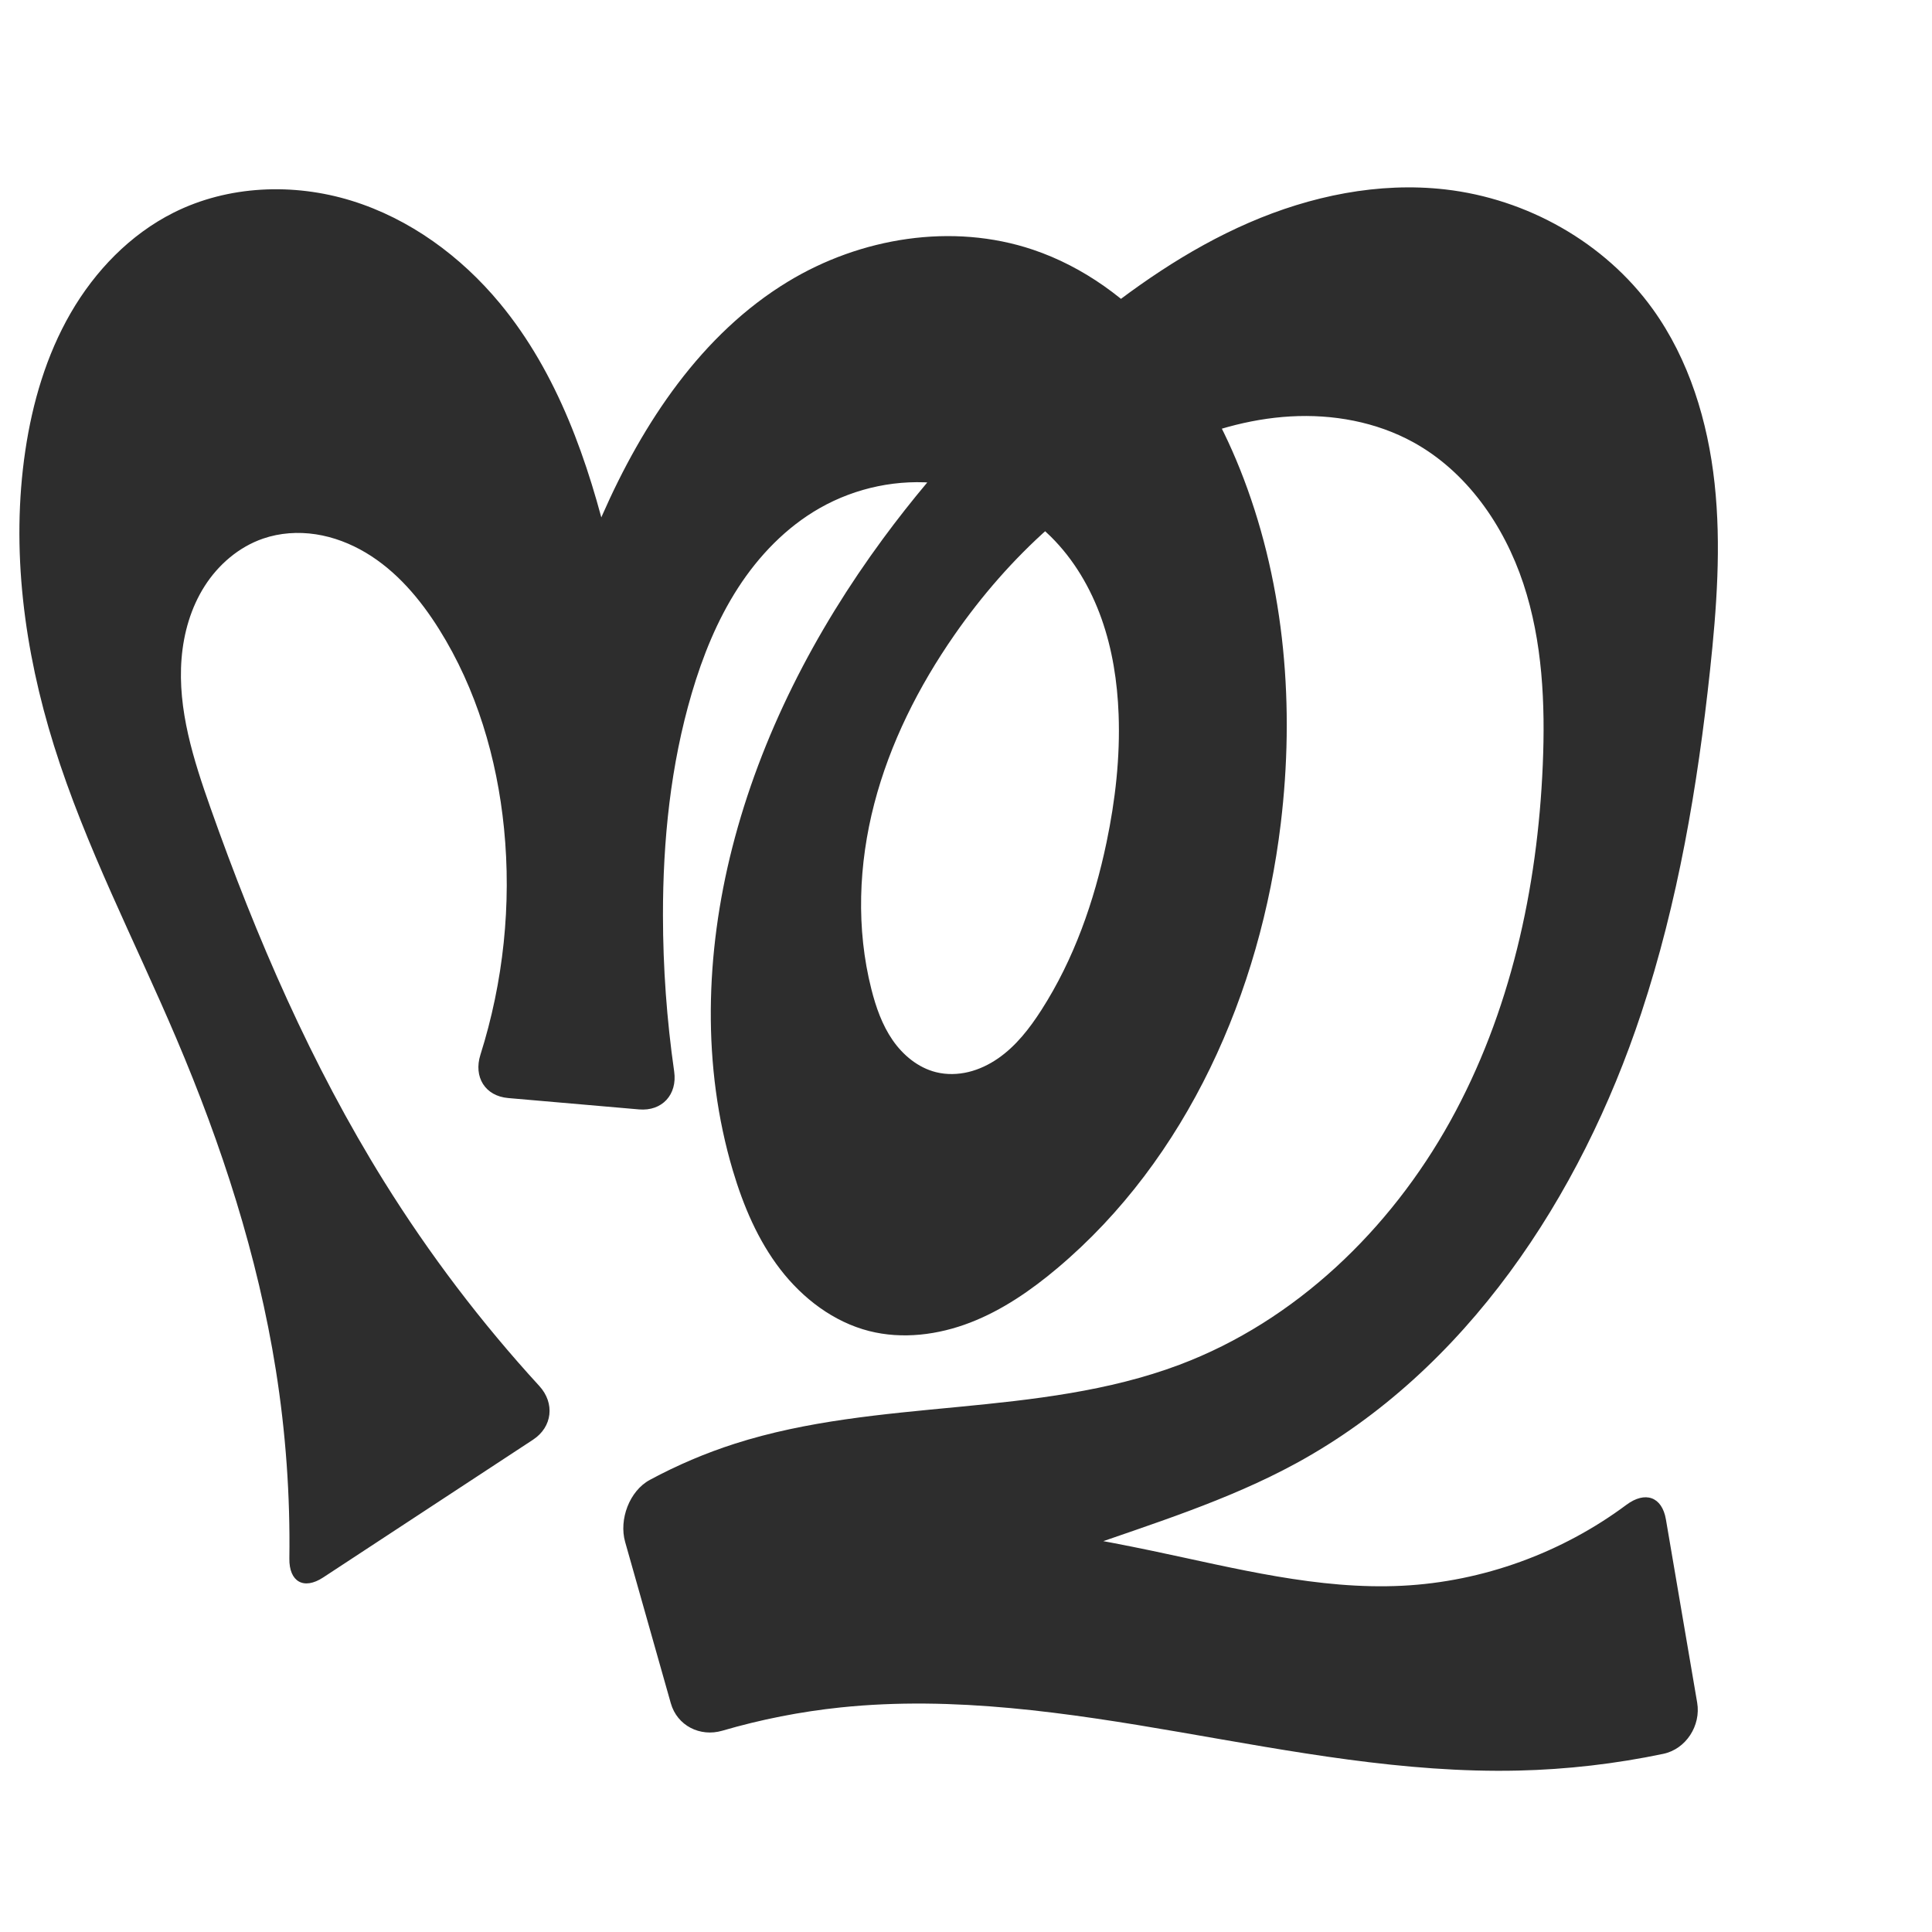 <?xml version="1.0" encoding="UTF-8" standalone="no"?>
<svg
   xmlns:dc="http://purl.org/dc/elements/1.1/"
   xmlns:cc="http://creativecommons.org/ns#"
   xmlns:rdf="http://www.w3.org/1999/02/22-rdf-syntax-ns#"
   xmlns:svg="http://www.w3.org/2000/svg"
   xmlns="http://www.w3.org/2000/svg"
   xmlns:sodipodi="http://sodipodi.sourceforge.net/DTD/sodipodi-0.dtd"
   xmlns:inkscape="http://www.inkscape.org/namespaces/inkscape"
   xml:space="preserve"
   width="1000"
   height="1000"
   version="1.1"
   style="clip-rule:evenodd;fill-rule:evenodd;image-rendering:optimizeQuality;shape-rendering:geometricPrecision;text-rendering:geometricPrecision"
   viewBox="0 0 1000 1000"
   id="svg10"
   sodipodi:docname="ന്തു.svg"
   inkscape:version="1.0.2 (e86c870879, 2021-01-15)"><sodipodi:namedview
   pagecolor="#ffffff"
   bordercolor="#666666"
   borderopacity="1"
   objecttolerance="10"
   gridtolerance="10"
   guidetolerance="10"
   inkscape:pageopacity="0"
   inkscape:pageshadow="2"
   inkscape:window-width="1920"
   inkscape:window-height="1007"
   id="namedview12"
   showgrid="false"
   inkscape:zoom="0.9588368"
   inkscape:cx="474.57763"
   inkscape:cy="449.22072"
   inkscape:window-x="1920"
   inkscape:window-y="0"
   inkscape:window-maximized="1"
   inkscape:current-layer="svg10"
   showguides="true"
   inkscape:guide-bbox="true"
   inkscape:document-rotation="0"
   inkscape:snap-to-guides="true"><sodipodi:guide
     position="0,1000"
     orientation="0,1"
     id="guide16"
     inkscape:label=""
     inkscape:locked="true"
     inkscape:color="rgb(0,0,255)" /><sodipodi:guide
     position="1763.312,2036.169"
     orientation="1000,0"
     id="guide18" /><sodipodi:guide
     position="0,200"
     orientation="0,1"
     id="guide20"
     inkscape:label="base"
     inkscape:locked="true"
     inkscape:color="rgb(0,0,255)" /><inkscape:grid
     type="xygrid"
     id="grid24"
     originx="-473.376"
     originy="-489.692" /><sodipodi:guide
     position="0,0"
     orientation="0,1"
     id="guide34"
     inkscape:label="bottom"
     inkscape:locked="true"
     inkscape:color="rgb(0,0,255)" /><sodipodi:guide
     position="225.051,1693.319"
     orientation="0,1"
     id="guide44"
     inkscape:label=""
     inkscape:locked="false"
     inkscape:color="rgb(0,0,255)" /><sodipodi:guide
     position="0,900"
     orientation="0,1"
     id="guide46"
     inkscape:label=""
     inkscape:locked="true"
     inkscape:color="rgb(0,0,255)" /><sodipodi:guide
     position="892.432,336.515"
     orientation="-1,0"
     id="guide841"
     inkscape:label="width"
     inkscape:locked="false"
     inkscape:color="rgb(0,0,255)" /><sodipodi:guide
     position="0,1000"
     orientation="0,1000"
     id="guide860" /><sodipodi:guide
     position="1000,1000"
     orientation="1000,0"
     id="guide862" /><sodipodi:guide
     position="1000,0"
     orientation="0,-1000"
     id="guide864" /><sodipodi:guide
     position="0,0"
     orientation="-1000,0"
     id="guide866" /></sodipodi:namedview>
 <defs
   id="defs4"><inkscape:path-effect
   effect="fillet_chamfer"
   id="path-effect860"
   is_visible="true"
   lpeversion="1"
   satellites_param="F,0,1,1,0,21.799,0,1 @ F,0,1,1,0,21.799,0,1 @ F,0,0,1,0,0,0,1 @ F,0,0,1,0,0,0,1 @ F,0,0,1,0,0,0,1 @ F,0,0,1,0,0,0,1 @ F,0,0,1,0,0,0,1 @ F,0,0,1,0,0,0,1 @ F,0,0,1,0,0,0,1 @ F,0,0,1,0,0,0,1 @ F,0,0,1,0,0,0,1 @ F,0,0,1,0,0,0,1 @ F,0,0,1,0,0,0,1 @ F,0,0,1,0,0,0,1 @ F,0,0,1,0,0,0,1 @ F,0,0,1,0,0,0,1 @ F,0,0,1,0,0,0,1 @ F,0,0,1,0,0,0,1 @ F,0,0,1,0,0,0,1 @ F,0,0,1,0,0,0,1 @ F,0,0,1,0,0,0,1 @ F,0,0,1,0,0,0,1 @ F,0,0,1,0,0,0,1 @ F,0,0,1,0,0,0,1 @ F,0,0,1,0,0,0,1 @ F,0,0,1,0,0,0,1 @ F,0,0,1,0,0,0,1 @ F,0,0,1,0,0,0,1 @ F,0,0,1,0,0,0,1 @ F,0,0,1,0,0,0,1 @ F,0,0,1,0,0,0,1 @ F,0,0,1,0,0,0,1 @ F,0,0,1,0,0,0,1 @ F,0,0,1,0,0,0,1 @ F,0,0,1,0,0,0,1 @ F,0,0,1,0,0,0,1 @ F,0,0,1,0,0,0,1 @ F,0,0,1,0,0,0,1 @ F,0,0,1,0,0,0,1 @ F,0,1,1,0,21.799,0,1 @ F,0,1,1,0,21.799,0,1 @ F,0,0,1,0,0,0,1 @ F,0,0,1,0,0,0,1 @ F,0,0,1,0,0,0,1 @ F,0,1,1,0,21.799,0,1 @ F,0,1,1,0,21.799,0,1 @ F,0,0,1,0,0,0,1 @ F,0,0,1,0,0,0,1 @ F,0,0,1,0,0,0,1 @ F,0,0,1,0,0,0,1 @ F,0,0,1,0,0,0,1 @ F,0,0,1,0,0,0,1 @ F,0,0,1,0,0,0,1 @ F,0,0,1,0,0,0,1 @ F,0,0,1,0,0,0,1 @ F,0,0,1,0,0,0,1 @ F,0,0,1,0,0,0,1 @ F,0,0,1,0,0,0,1 @ F,0,0,1,0,0,0,1 @ F,0,0,1,0,0,0,1 @ F,0,0,1,0,0,0,1 @ F,0,0,1,0,0,0,1 @ F,0,0,1,0,0,0,1 @ F,0,0,1,0,0,0,1 @ F,0,0,1,0,0,0,1 @ F,0,0,1,0,0,0,1 @ F,0,0,1,0,0,0,1 @ F,0,0,1,0,0,0,1 @ F,0,0,1,0,0,0,1 @ F,0,0,1,0,0,0,1 @ F,0,0,1,0,0,0,1 @ F,0,0,1,0,0,0,1 @ F,0,1,1,0,21.799,0,1 @ F,0,1,1,0,21.799,0,1 @ F,0,0,1,0,0,0,1 @ F,0,0,1,0,0,0,1 @ F,0,0,1,0,0,0,1 @ F,0,0,1,0,0,0,1 @ F,0,0,1,0,0,0,1 @ F,0,0,1,0,0,0,1 @ F,0,0,1,0,0,0,1 @ F,0,0,1,0,0,0,1 @ F,0,0,1,0,0,0,1"
   unit="px"
   method="auto"
   mode="F"
   radius="0"
   chamfer_steps="1"
   flexible="false"
   use_knot_distance="true"
   apply_no_radius="true"
   apply_with_radius="true"
   only_selected="true"
   hide_knots="false" /><inkscape:path-effect
   effect="fillet_chamfer"
   id="path-effect859"
   is_visible="true"
   lpeversion="1"
   satellites_param="F,0,0,1,0,43.747,0,1 @ F,0,0,1,0,43.747,0,1 @ F,0,0,1,0,0,0,1 @ F,0,0,1,0,0,0,1 @ F,0,0,1,0,0,0,1 @ F,0,0,1,0,0,0,1 @ F,0,0,1,0,0,0,1 @ F,0,0,1,0,0,0,1 @ F,0,0,1,0,0,0,1 @ F,0,0,1,0,0,0,1 @ F,0,0,1,0,0,0,1 @ F,0,0,1,0,0,0,1 @ F,0,0,1,0,0,0,1 @ F,0,0,1,0,0,0,1 @ F,0,0,1,0,0,0,1 @ F,0,0,1,0,0,0,1 @ F,0,0,1,0,0,0,1 @ F,0,0,1,0,0,0,1 @ F,0,0,1,0,0,0,1 @ F,0,0,1,0,0,0,1 @ F,0,0,1,0,0,0,1 @ F,0,0,1,0,0,0,1 @ F,0,0,1,0,0,0,1 @ F,0,0,1,0,0,0,1 @ F,0,0,1,0,0,0,1 @ F,0,0,1,0,0,0,1 @ F,0,0,1,0,0,0,1 @ F,0,0,1,0,0,0,1 @ F,0,0,1,0,0,0,1 @ F,0,0,1,0,0,0,1 @ F,0,0,1,0,0,0,1 @ F,0,0,1,0,0,0,1 @ F,0,0,1,0,0,0,1 @ F,0,0,1,0,0,0,1 @ F,0,0,1,0,43.747,0,1 @ F,0,0,1,0,43.747,0,1 @ F,0,0,1,0,0,0,1 @ F,0,0,1,0,0,0,1 @ F,0,0,1,0,43.747,0,1 @ F,0,1,1,0,22.893,0,1 @ F,0,0,1,0,0,0,1 @ F,0,0,1,0,0,0,1 @ F,0,0,1,0,0,0,1 @ F,0,0,1,0,0,0,1 @ F,0,0,1,0,0,0,1 @ F,0,0,1,0,0,0,1 @ F,0,0,1,0,0,0,1 @ F,0,0,1,0,0,0,1 @ F,0,0,1,0,0,0,1 @ F,0,0,1,0,0,0,1 @ F,0,0,1,0,0,0,1 @ F,0,0,1,0,0,0,1 @ F,0,0,1,0,0,0,1 @ F,0,0,1,0,0,0,1 @ F,0,0,1,0,0,0,1 @ F,0,0,1,0,0,0,1 @ F,0,0,1,0,0,0,1 @ F,0,0,1,0,0,0,1 @ F,0,0,1,0,0,0,1 @ F,0,0,1,0,0,0,1 @ F,0,0,1,0,0,0,1 @ F,0,0,1,0,0,0,1 @ F,0,0,1,0,0,0,1 @ F,0,0,1,0,0,0,1 @ F,0,0,1,0,0,0,1 @ F,0,0,1,0,43.747,0,1 @ F,0,0,1,0,43.747,0,1 @ F,0,0,1,0,0,0,1 @ F,0,0,1,0,0,0,1 @ F,0,0,1,0,0,0,1 @ F,0,0,1,0,0,0,1 @ F,0,0,1,0,0,0,1 @ F,0,0,1,0,0,0,1 @ F,0,0,1,0,0,0,1 @ F,0,0,1,0,0,0,1 @ F,0,0,1,0,0,0,1"
   unit="px"
   method="auto"
   mode="F"
   radius="0"
   chamfer_steps="1"
   flexible="false"
   use_knot_distance="true"
   apply_no_radius="true"
   apply_with_radius="true"
   only_selected="true"
   hide_knots="false" /><inkscape:path-effect
   effect="spiro"
   id="path-effect877"
   is_visible="true"
   lpeversion="1" /><inkscape:path-effect
   effect="spiro"
   id="path-effect862"
   is_visible="true"
   lpeversion="1" /><inkscape:path-effect
   effect="spiro"
   id="path-effect1521"
   is_visible="true"
   lpeversion="1" /><inkscape:path-effect
   effect="spiro"
   id="path-effect858"
   is_visible="true"
   lpeversion="1" /><inkscape:path-effect
   effect="spiro"
   id="path-effect854"
   is_visible="true"
   lpeversion="1" />
  <style
   type="text/css"
   id="style2">
   <![CDATA[
    .fil0 {fill:#EF7F1A;fill-rule:nonzero}
   ]]>
  </style>
 <inkscape:path-effect
   effect="spiro"
   id="path-effect1214"
   is_visible="true"
   lpeversion="1" /><inkscape:path-effect
   effect="spiro"
   id="path-effect1195"
   is_visible="true"
   lpeversion="1" /><inkscape:path-effect
   effect="spiro"
   id="path-effect992"
   is_visible="true"
   lpeversion="1" /><inkscape:path-effect
   effect="spiro"
   id="path-effect287"
   is_visible="true"
   lpeversion="1" /><inkscape:path-effect
   effect="spiro"
   id="path-effect1032"
   is_visible="true"
   lpeversion="1" /><inkscape:path-effect
   effect="spiro"
   id="path-effect1218"
   is_visible="true"
   lpeversion="1" /><inkscape:path-effect
   effect="spiro"
   id="path-effect309"
   is_visible="true"
   lpeversion="1" /><inkscape:path-effect
   effect="spiro"
   id="path-effect1176"
   is_visible="true"
   lpeversion="1" /><inkscape:path-effect
   effect="spiro"
   id="path-effect1026"
   is_visible="true"
   lpeversion="1" /><inkscape:path-effect
   effect="spiro"
   id="path-effect1030"
   is_visible="true"
   lpeversion="1" /></defs>
 
<path
   style="fill:#2d2d2d;fill-rule:nonzero;stroke:none;stroke-width:1.708px;stroke-linecap:butt;stroke-linejoin:miter;stroke-opacity:1"
   d="m 275.891,745.197 -108.62,71.297 c -10.065,6.606 -17.669,2.214 -17.498,-9.824 0.463,-32.636 -1.877,-65.312 -6.994,-97.548 C 133.384,649.937 114.689,592.508 91.223,537.367 69.794,487.01 44.289,438.205 27.951,385.974 12.555,336.756 5.544,284.307 13.095,233.293 c 3.684,-24.892 10.9,-49.483 23.492,-71.269 12.592,-21.786 30.787,-40.687 53.282,-51.965 28.192,-14.135 61.987,-15.476 92.115,-6.155 30.128,9.321 56.611,28.782 76.73,53.068 29.989,36.2 45.878,81.988 56.807,127.709 7.941,33.222 13.585,66.993 16.879,100.991 l -56.412,3.974 c 6.435,-42.326 18.487,-83.795 35.74,-122.978 21.074,-47.861 51.395,-93.743 96.096,-120.885 37.61,-22.836 85.089,-30.591 126.791,-16.56 26.312,8.853 49.486,25.869 67.682,46.836 18.197,20.967 31.59,45.79 41.448,71.742 21.46,56.499 26.393,118.522 19.17,178.527 -10.503,87.262 -48.4,173.464 -115.631,230.077 -13.614,11.464 -28.478,21.737 -45.081,28.148 -16.603,6.412 -35.117,8.778 -52.362,4.377 -18.416,-4.7 -34.369,-16.88 -45.965,-31.94 -11.595,-15.06 -19.129,-32.889 -24.551,-51.106 -16.081,-54.027 -14.237,-112.44 -0.324,-167.066 14.736,-57.856 42.659,-111.895 78.046,-159.981 29.312,-39.831 63.786,-75.803 101.869,-107.353 26.779,-22.185 55.588,-42.338 87.486,-56.189 31.898,-13.851 67.132,-21.205 101.681,-17.246 42.242,4.841 82.499,27.373 107.345,61.876 18.877,26.213 28.558,58.201 32.046,90.315 3.488,32.114 1.083,64.569 -2.363,96.687 -6.446,60.079 -16.592,120.03 -35.572,177.396 -31.494,95.193 -90.654,185.115 -178.697,233.095 -35.527,19.361 -74.498,31.332 -112.663,44.766 -36.35,12.795 -72.198,27.015 -107.433,42.618 l -23.219,-65.497 c 56.884,3.943 113.496,11.797 169.304,23.489 42.628,8.931 85.51,20.168 129.009,17.983 41.668,-2.093 82.556,-16.993 116.001,-41.898 9.652,-7.187 18.41,-4.293 20.435,7.575 l 16.176,94.807 c 2.025,11.868 -5.759,24.054 -17.541,26.523 -24.696,5.176 -49.867,8.083 -75.092,8.663 -58.844,1.353 -117.148,-9.882 -175.149,-19.901 -58.001,-10.019 -116.99,-18.889 -175.532,-12.784 -20.731,2.162 -41.265,6.203 -61.272,12.048 -11.555,3.375 -23.378,-2.624 -26.658,-14.208 l -23.639,-83.49 c -3.28,-11.584 2.195,-26.407 12.787,-32.124 14.046,-7.58 28.791,-13.864 43.991,-18.734 37.196,-11.917 76.501,-15.259 115.379,-19.009 38.878,-3.75 78.2,-8.097 114.757,-21.849 60.02,-22.578 109.01,-69.895 140.112,-125.974 31.102,-56.079 45.234,-120.454 47.94,-184.524 1.336,-31.623 -0.104,-63.846 -10.073,-93.887 -9.969,-30.041 -29.275,-57.915 -57.021,-73.145 -19.201,-10.54 -41.605,-14.58 -63.473,-13.329 -21.868,1.25 -43.24,7.619 -63.133,16.785 -45.013,20.741 -82.609,55.702 -110.883,96.407 -18.467,26.586 -33.291,55.939 -41.437,87.268 -8.146,31.328 -9.449,64.703 -1.478,96.076 2.348,9.24 5.547,18.405 10.957,26.255 5.411,7.85 13.246,14.331 22.498,16.635 5.477,1.364 11.284,1.227 16.771,-0.096 5.487,-1.323 10.661,-3.811 15.306,-7.018 9.29,-6.415 16.355,-15.553 22.451,-25.055 16.861,-26.283 27.349,-56.27 33.73,-86.838 4.544,-21.768 7.077,-44.032 6.236,-66.254 -0.636,-16.809 -3.226,-33.631 -8.849,-49.485 -5.623,-15.854 -14.352,-30.736 -26.324,-42.551 -15.339,-15.138 -35.86,-24.867 -57.261,-27.408 -21.4,-2.541 -43.551,2.079 -62.276,12.747 -17.294,9.853 -31.504,24.609 -42.3,41.331 -10.796,16.722 -18.302,35.391 -23.927,54.484 -10.958,37.196 -14.934,76.19 -14.905,114.967 0.02,27.03 1.963,54.059 5.805,80.814 1.711,11.917 -6.214,20.669 -18.208,19.627 l -67.704,-5.881 c -11.994,-1.042 -18.001,-10.929 -14.375,-22.407 11.913,-37.71 16.135,-77.849 12.21,-117.205 -3.617,-36.271 -14.246,-72.16 -33.602,-103.047 -9.806,-15.647 -22.09,-30.184 -37.958,-39.629 -7.934,-4.722 -16.707,-8.111 -25.834,-9.508 -9.127,-1.397 -18.609,-0.77 -27.338,2.236 -12.515,4.31 -23.111,13.431 -30.226,24.594 -7.114,11.162 -10.874,24.268 -11.937,37.462 -2.126,26.388 6.17,52.408 14.993,77.368 23.732,67.137 52.2,132.899 89.832,193.35 23.44,37.653 50.378,73.127 80.345,105.825 8.134,8.875 6.811,21.2 -3.254,27.807 z"
   id="path875"
   inkscape:path-effect="#path-effect877;#path-effect860"
   inkscape:original-d="m 294.11551,733.23496 -145.06864,95.22083 c 0,0 0.55137,-80.08907 -6.26787,-119.33376 C 132.54568,650.22924 111.36838,593.64554 91.223359,537.36713 72.790667,485.8724 41.293257,439.01614 27.950847,385.97416 15.476917,336.38477 1.4339531,283.07927 13.095428,233.29256 24.132792,186.17039 44.76995,127.61893 89.869245,110.05829 c 54.432945,-21.194959 124.608805,8.7647 168.845175,46.9133 35.28312,30.42749 43.39155,83.09097 56.80663,127.70896 9.82731,32.68523 16.8789,100.99113 16.8789,100.99113 l -56.41215,3.9743 c 0,0 16.13154,-85.05895 35.73958,-122.97786 23.64406,-45.72395 51.28479,-95.55298 96.09586,-120.88456 37.10434,-20.97499 86.73036,-31.11508 126.79078,-16.56016 50.48842,18.34366 86.95926,69.64925 109.13015,118.57799 24.70241,54.51552 29.84815,119.63606 19.17023,178.52691 -15.31334,84.45607 -50.74195,173.89232 -115.63133,230.0768 -25.88721,22.41445 -64.46216,41.7355 -97.44285,32.52521 -34.97688,-9.76775 -57.96281,-48.96924 -70.51625,-83.04566 -19.25048,-52.25561 -12.80121,-112.79277 -0.32423,-167.06573 13.29379,-57.82596 44.22366,-111.23037 78.04563,-159.98117 28.11994,-40.53192 60.90424,-79.86838 101.86949,-107.3532 56.1693,-37.68567 121.72346,-78.591137 189.16688,-73.434975 41.18028,3.148305 83.93446,27.851135 107.34492,61.875795 35.77541,51.99584 30.96044,123.90088 29.68309,187.00251 -1.22058,60.29669 -10.65139,122.47628 -35.5718,177.39579 -40.45494,89.15444 -100.60853,174.04212 -178.6974,233.09501 -32.23173,24.3745 -75.10475,29.85432 -112.66339,44.7657 -35.80715,14.21601 -107.4334,42.61795 -107.4334,42.61795 l -23.21879,-65.49658 c 0,0 112.87173,15.64157 169.30383,23.48948 43.0049,5.9806 85.95497,23.59963 129.00893,17.98314 47.60448,-6.21012 132.76959,-55.81225 132.76959,-55.81225 l 23.50836,137.78515 c 0,0 -63.88615,12.91401 -96.29967,13.69791 C 668.4501,919.2876 552.27737,875.98433 435.13522,883.76437 407.15635,885.6226 353.1448,902.57926 353.1448,902.57926 L 317.62791,777.13985 c 0,0 40.6642,-22.81459 62.71636,-29.88287 74.19371,-23.78098 165.87589,3.19682 230.13649,-40.85788 99.80063,-68.41964 178.22538,-189.89614 188.05218,-310.49816 4.87282,-59.80303 -16.93089,-134.11107 -67.09422,-167.032 -35.29577,-23.16373 -87.26829,-11.86895 -126.60649,3.45606 -45.63693,17.77881 -85.5958,54.46204 -110.88305,96.40689 -32.40636,53.75358 -56.38318,122.03897 -42.91557,183.34348 3.89044,17.70928 15.64147,39.50721 33.45465,42.89026 20.7329,3.93757 40.86649,-16.0849 54.5285,-32.16927 20.10304,-23.66744 26.58521,-56.61806 33.73016,-86.83774 5.10391,-21.58705 9.23479,-44.27519 6.23625,-66.2538 -4.4396,-32.54127 -9.3061,-71.79877 -35.17286,-92.03625 -31.61724,-24.73651 -82.91382,-31.10292 -119.53641,-14.66118 -35.41956,15.90164 -52.3012,59.57363 -66.22736,95.81545 -13.86075,36.07159 -14.16814,76.3308 -14.90523,114.96676 -0.65331,34.24416 9.3147,102.3281 9.3147,102.3281 l -111.1394,-9.65413 c 0,0 23.58586,-91.53191 19.5526,-137.72474 -3.14261,-35.99217 -10.17943,-75.53906 -33.602,-103.04716 -22.14837,-26.01164 -60.39026,-61.80743 -91.13025,-46.90075 -42.603796,20.65977 -32.89597,92.42259 -27.16948,139.42383 8.59498,70.54497 52.7028,132.75443 89.83238,193.35031 26.91712,43.92905 95.31565,121.6699 95.31565,121.6699 z"
   sodipodi:nodetypes="ccaaaaaaaccaaaaaaaaaaaaaaaaaccaaccaaccaaaaaaaaaaaaaaaccaaaaac" /></svg>
